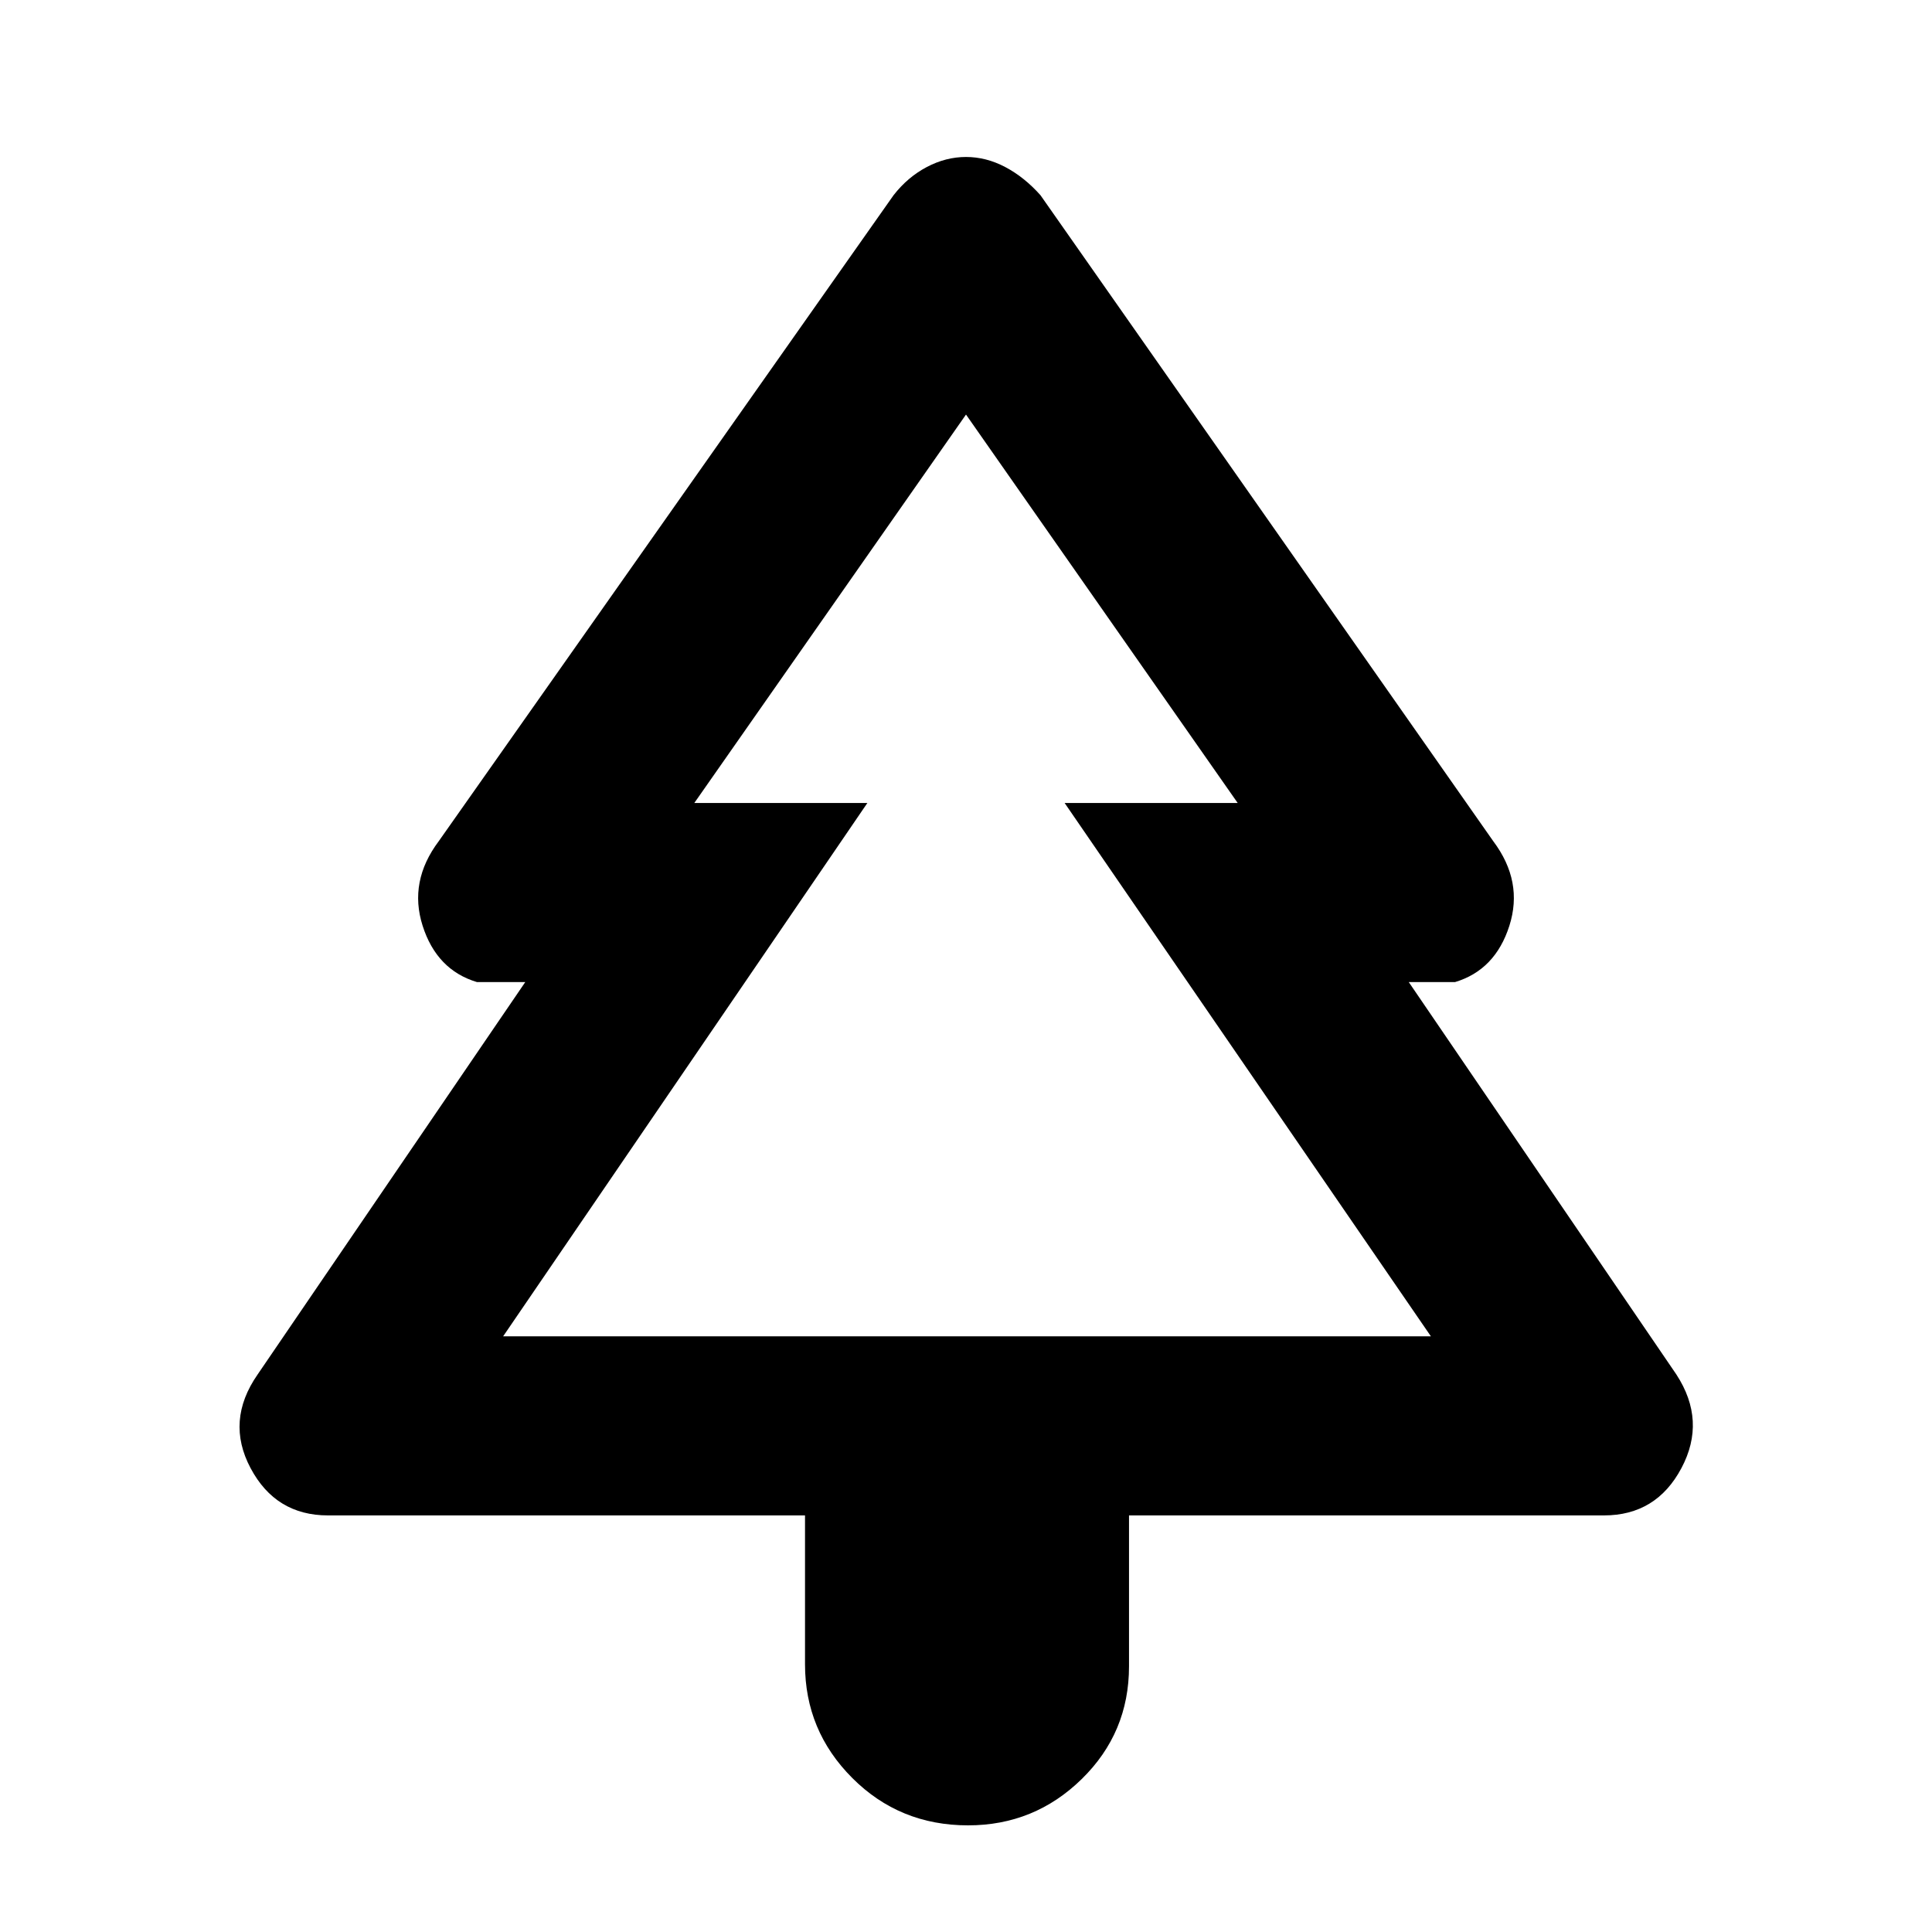 <svg xmlns="http://www.w3.org/2000/svg" height="40" width="40"><path d="M20.042 37.792Q18.625 37.792 17.646 36.812Q16.667 35.833 16.667 34.458V31.375H6.792Q5.708 31.375 5.188 30.396Q4.667 29.417 5.333 28.458L10.875 20.333H9.875Q9.042 20.083 8.75 19.167Q8.458 18.25 9.083 17.417L18.5 4.042Q18.792 3.667 19.188 3.458Q19.583 3.25 20 3.25Q20.417 3.25 20.812 3.458Q21.208 3.667 21.542 4.042L30.917 17.417Q31.542 18.25 31.25 19.167Q30.958 20.083 30.125 20.333H29.167L34.708 28.458Q35.333 29.417 34.812 30.396Q34.292 31.375 33.208 31.375H23.375V34.5Q23.375 35.875 22.396 36.833Q21.417 37.792 20.042 37.792ZM10.417 27.667H17.958H14.375H20H25.625H22.042H29.625ZM10.417 27.667H29.625L22.042 16.625H25.625L20 8.583L14.375 16.625H17.958Z"/></svg>